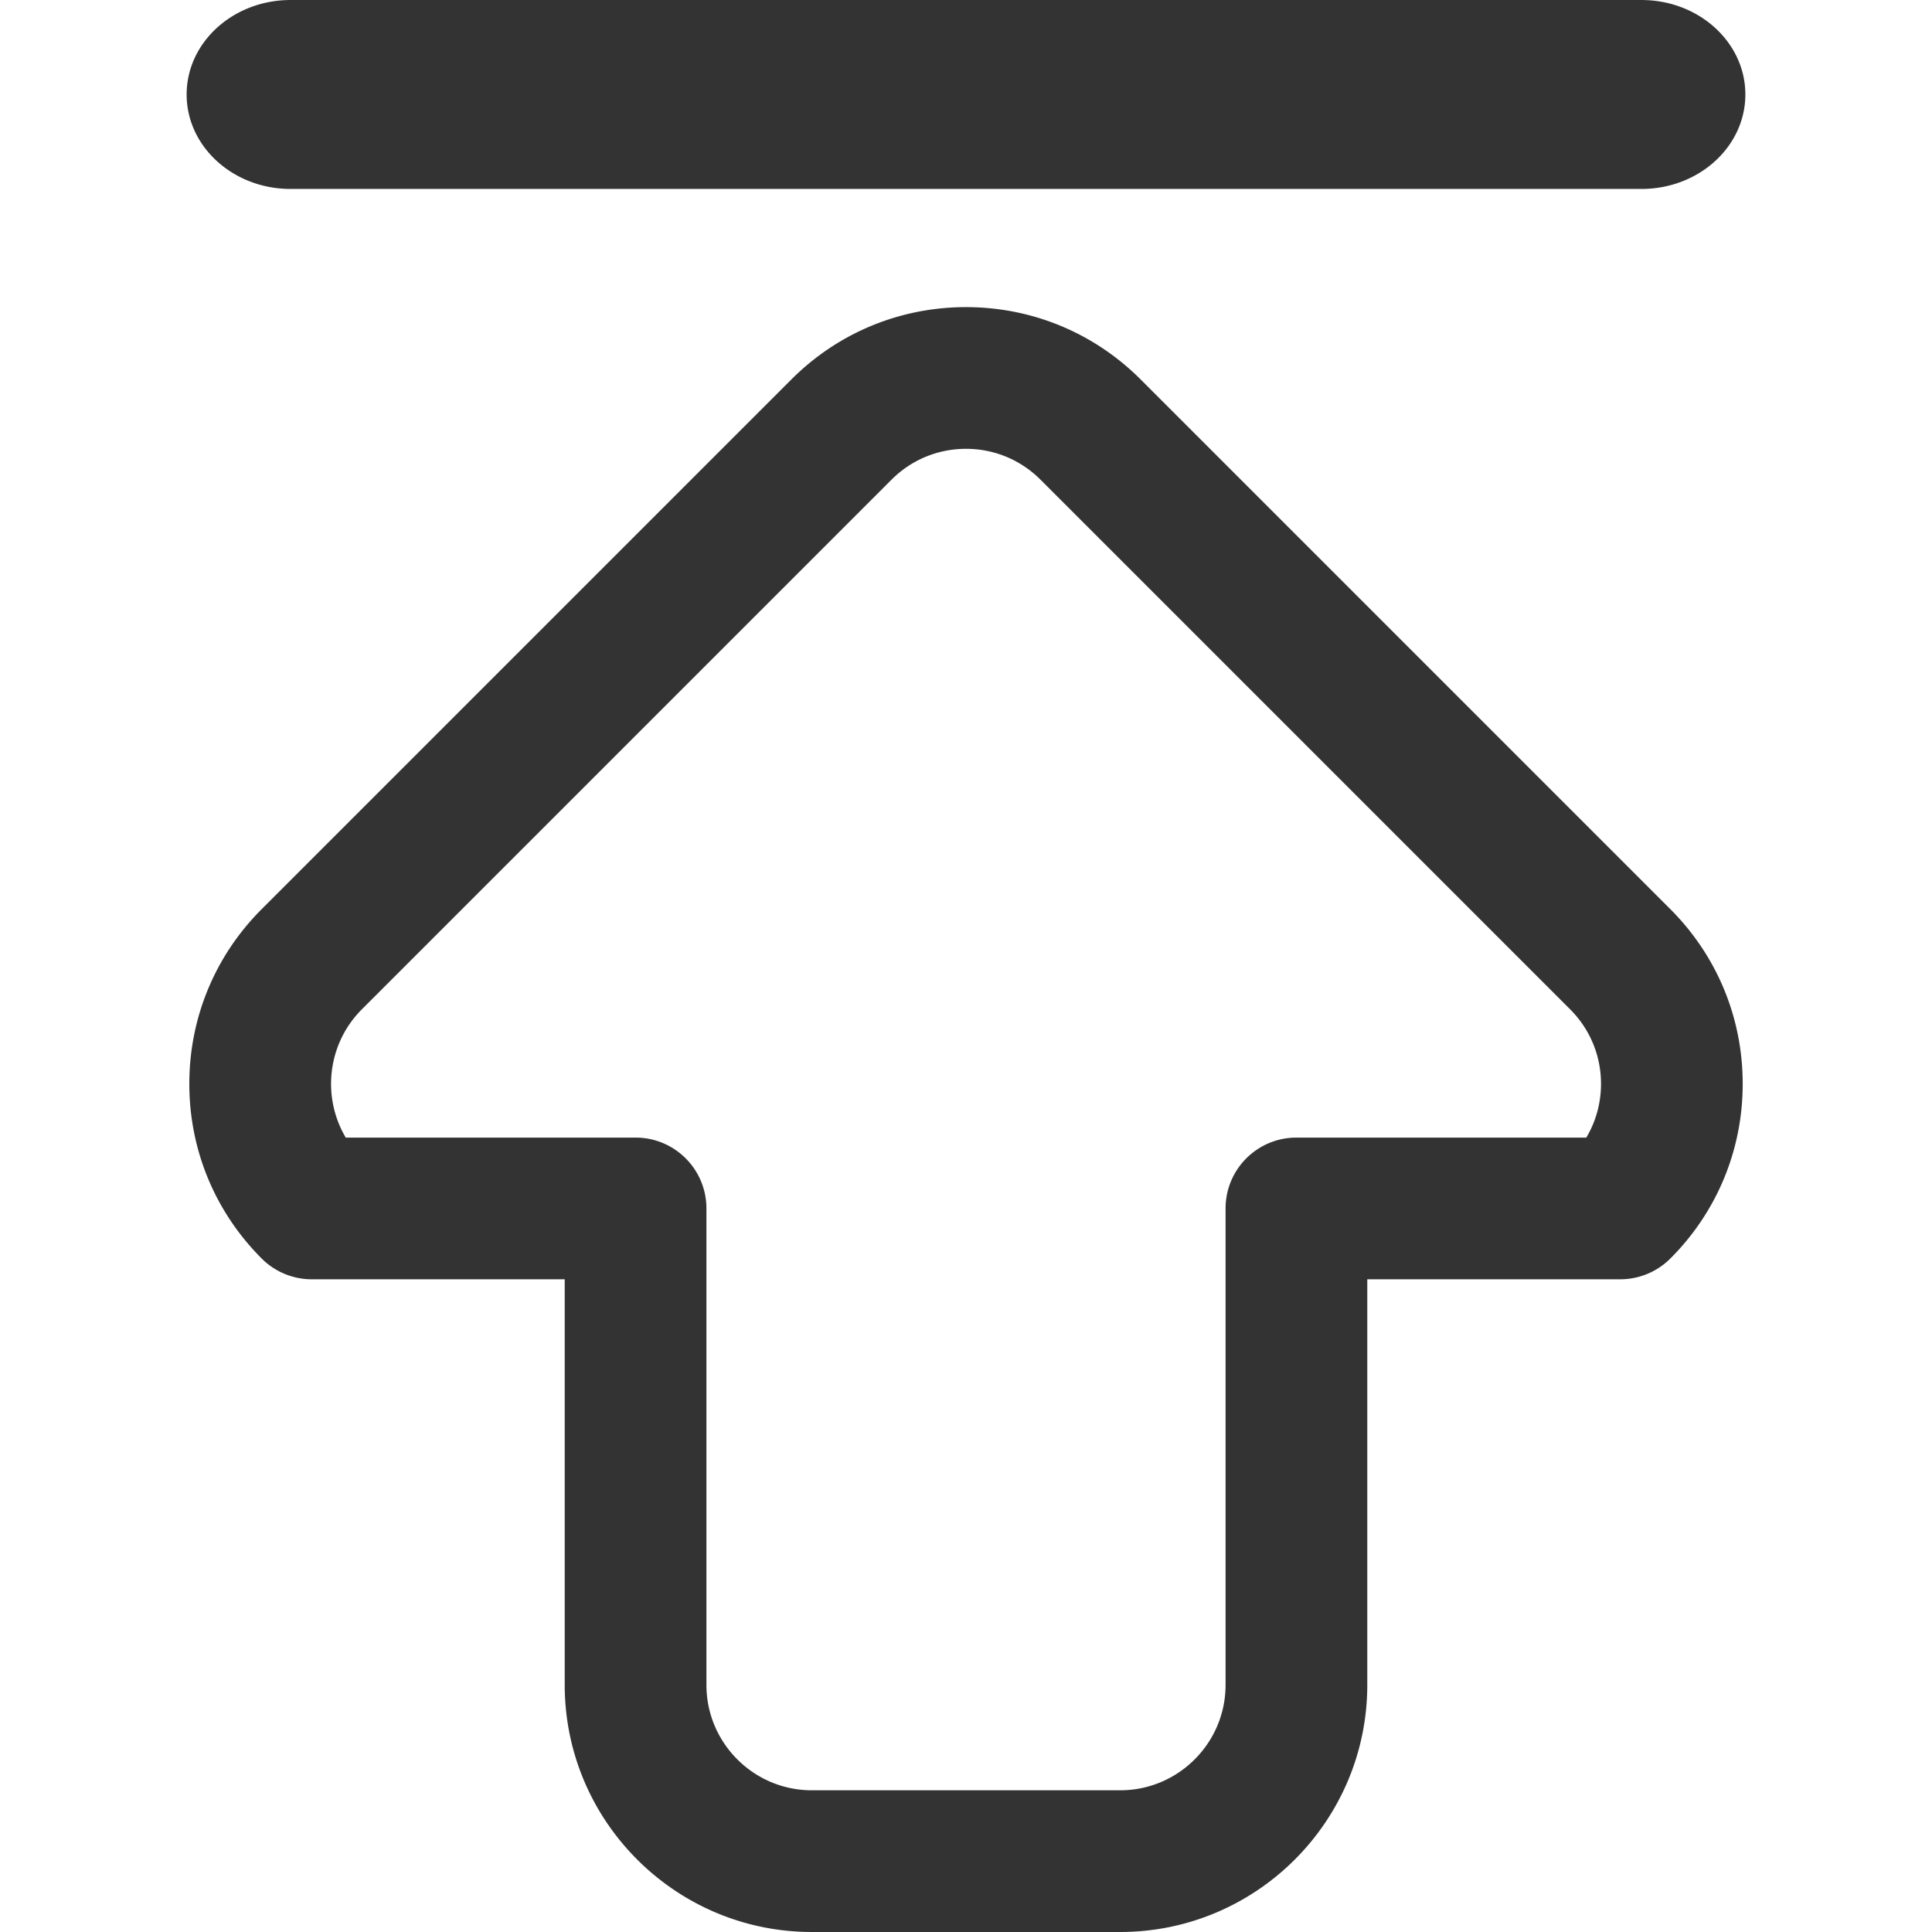 <?xml version="1.0" standalone="no"?><!DOCTYPE svg PUBLIC "-//W3C//DTD SVG 1.1//EN" "http://www.w3.org/Graphics/SVG/1.1/DTD/svg11.dtd"><svg class="icon" width="200px" height="200.00px" viewBox="0 0 1024 1024" version="1.1" xmlns="http://www.w3.org/2000/svg"><path fill="#333333" d="M604.604 201.153c-24.736-24.742-57.625-38.372-92.604-38.372s-67.868 13.63-92.597 38.372L138.7 481.855c-24.735 24.729-38.359 57.624-38.359 92.598 0 34.973 13.624 67.855 38.359 92.598a37.557 37.557 0 0 0 26.551 11h134.062v214.973c0 72.221 58.749 130.971 130.957 130.971h163.46c72.207 0 130.956-58.75 130.956-130.971V678.05H858.76c9.957 0 19.51-3.959 26.551-11 24.742-24.742 38.359-57.625 38.359-92.611-0.006-34.973-13.629-67.855-38.371-92.584L604.604 201.153z m236.175 401.794H687.135c-20.738 0-37.553 16.809-37.553 37.553v252.523c0 30.805-25.054 55.865-55.852 55.865H430.27c-30.799 0-55.852-25.061-55.852-55.865V640.499c0-20.744-16.814-37.553-37.552-37.553H183.251c-12.695-21.43-9.846-49.582 8.551-67.99L472.51 254.254c10.549-10.549 24.57-16.368 39.49-16.368s28.94 5.818 39.497 16.368l280.701 280.703c10.555 10.561 16.369 24.582 16.369 39.496-0.001 10.182-2.71 19.961-7.788 28.494zM154.005 100.146h716c30.414 0 55.07-22.419 55.07-50.07S900.42 0.006 870.006 0.006H154.005c-30.414 0-55.082 22.419-55.082 50.07s24.668 50.07 55.082 50.07z" /></svg>